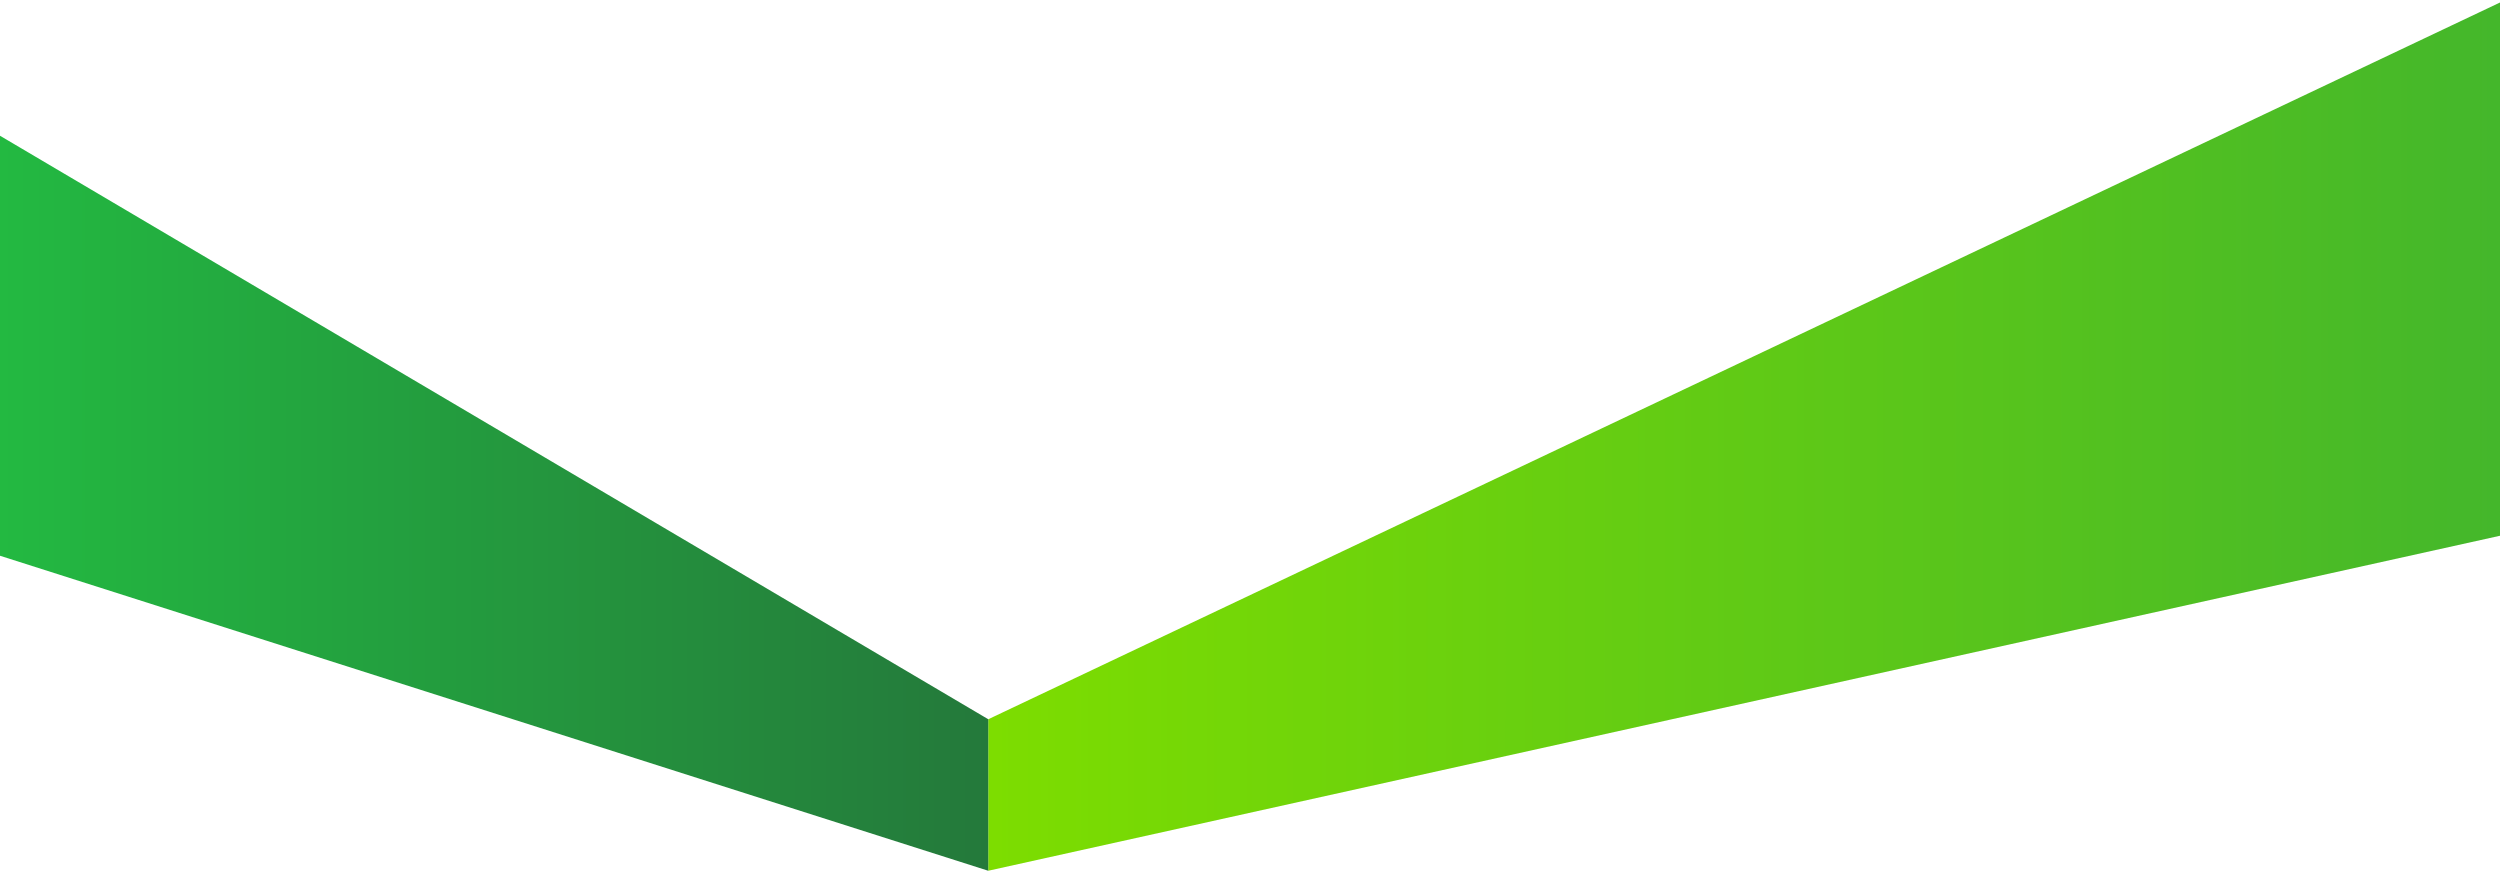 <?xml version="1.0" encoding="utf-8"?>
<!-- Generator: Adobe Illustrator 22.0.1, SVG Export Plug-In . SVG Version: 6.00 Build 0)  -->
<svg version="1.1" id="bg-faixa" xmlns="http://www.w3.org/2000/svg" xmlns:xlink="http://www.w3.org/1999/xlink" x="0px" y="0px"
	 viewBox="0 0 1000 350.3" style="enable-background:new 0 0 1000 350.3;" xml:space="preserve">
<style type="text/css">
	.st0{fill:url(#SVGID_1_);}
	.st1{fill:url(#SVGID_2_);}
</style>
<g>
	<linearGradient id="SVGID_1_" gradientUnits="userSpaceOnUse" x1="395.333" y1="174.667" x2="1000" y2="174.667">
		<stop  offset="0" style="stop-color:#7DDD00"/>
		<stop  offset="1" style="stop-color:#44B72B"/>
	</linearGradient>
	<polygon class="st0" points="1000,1 1000,214.3 395.3,348.3 395.3,287.7 	"/>
	<linearGradient id="SVGID_2_" gradientUnits="userSpaceOnUse" x1="0" y1="201.333" x2="395.333" y2="201.333">
		<stop  offset="0" style="stop-color:#23B941"/>
		<stop  offset="1" style="stop-color:#24793B"/>
	</linearGradient>
	<polygon class="st1" points="395.3,287.7 395.3,348.3 0,222.3 0,54.3 	"/>
</g>
</svg>
